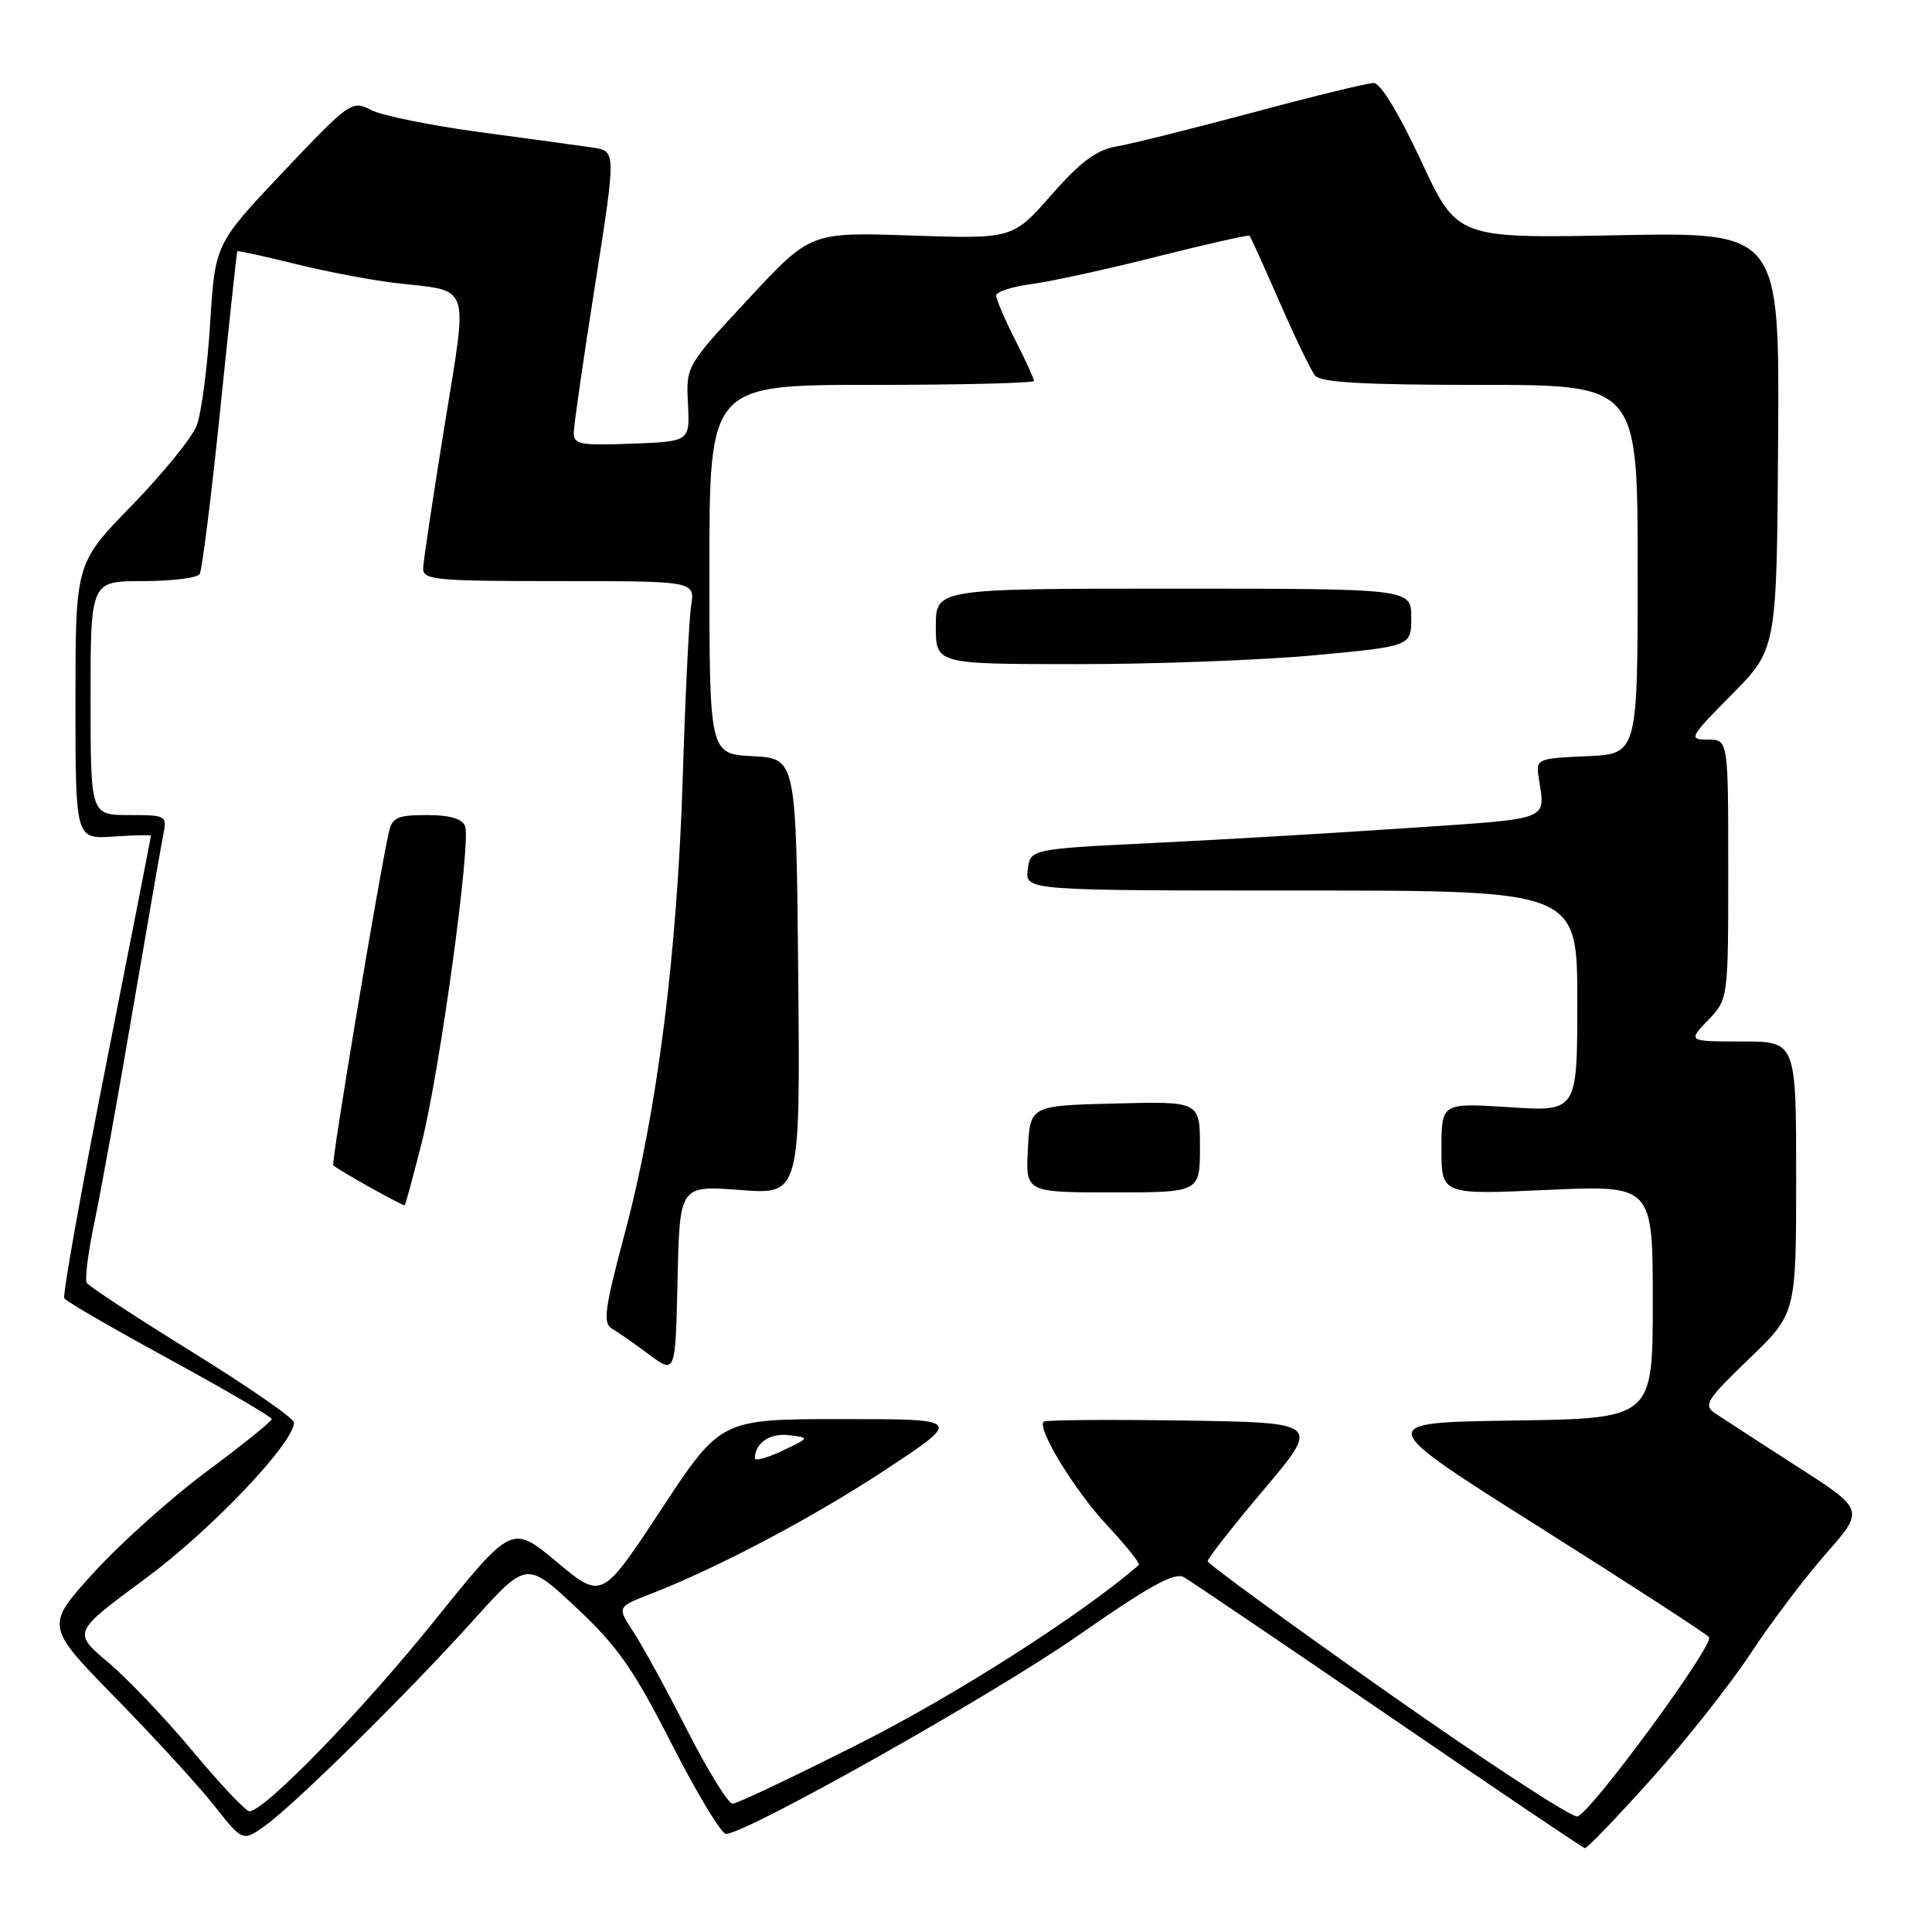 <?xml version="1.0" encoding="UTF-8" standalone="no"?>
<!DOCTYPE svg PUBLIC "-//W3C//DTD SVG 1.1//EN" "http://www.w3.org/Graphics/SVG/1.1/DTD/svg11.dtd" >
<svg xmlns="http://www.w3.org/2000/svg" xmlns:xlink="http://www.w3.org/1999/xlink" version="1.1" viewBox="0 0 256 256">
 <g >
 <path fill="currentColor"
d=" M 218.79 235.75 C 223.36 230.66 229.29 223.16 231.98 219.07 C 234.67 214.99 239.16 209.04 241.97 205.85 C 247.07 200.05 247.07 200.05 238.07 194.28 C 233.12 191.10 228.27 187.95 227.29 187.29 C 225.66 186.19 226.08 185.52 231.75 180.06 C 238.00 174.05 238.00 174.05 238.00 156.03 C 238.00 138.00 238.00 138.00 230.81 138.00 C 223.63 138.00 223.63 138.00 226.31 135.20 C 229.00 132.39 229.00 132.39 229.00 115.20 C 229.00 98.00 229.00 98.00 226.28 98.00 C 223.68 98.00 223.82 97.74 229.50 92.00 C 235.43 86.00 235.43 86.00 235.61 58.38 C 235.79 30.76 235.79 30.76 214.43 31.17 C 193.07 31.59 193.07 31.59 188.29 21.29 C 185.39 15.06 182.92 11.00 182.03 11.00 C 181.21 11.00 174.01 12.75 166.03 14.90 C 158.04 17.04 149.91 19.07 147.97 19.40 C 145.29 19.86 143.19 21.42 139.31 25.83 C 134.18 31.66 134.18 31.66 120.79 31.21 C 107.39 30.75 107.39 30.75 99.15 39.63 C 90.91 48.49 90.90 48.51 91.16 53.50 C 91.41 58.50 91.41 58.50 83.71 58.79 C 76.85 59.05 76.00 58.89 76.03 57.29 C 76.04 56.31 77.31 47.52 78.85 37.76 C 81.64 20.02 81.64 20.02 78.57 19.56 C 76.88 19.31 70.15 18.38 63.60 17.51 C 57.06 16.63 50.55 15.30 49.14 14.57 C 46.65 13.26 46.33 13.48 37.54 22.76 C 28.50 32.31 28.50 32.31 27.84 42.90 C 27.48 48.73 26.68 54.80 26.06 56.40 C 25.44 57.99 21.58 62.75 17.47 66.97 C 10.00 74.64 10.00 74.64 10.00 92.92 C 10.00 111.19 10.00 111.19 15.00 110.85 C 17.75 110.66 20.00 110.61 20.00 110.75 C 20.00 110.89 17.32 124.57 14.04 141.15 C 10.76 157.74 8.27 171.63 8.52 172.04 C 8.77 172.44 15.05 176.08 22.49 180.13 C 29.92 184.19 36.00 187.74 36.00 188.04 C 36.00 188.34 32.17 191.42 27.50 194.89 C 22.82 198.35 16.07 204.39 12.49 208.31 C 5.98 215.44 5.98 215.44 15.30 224.97 C 20.43 230.21 26.32 236.64 28.39 239.26 C 32.16 244.03 32.16 244.03 35.12 241.92 C 39.06 239.11 53.97 224.41 62.73 214.68 C 69.78 206.86 69.78 206.86 76.35 213.01 C 81.83 218.13 83.93 221.14 89.00 231.08 C 92.34 237.63 95.58 243.00 96.19 243.00 C 98.86 243.00 131.63 224.55 142.88 216.70 C 152.33 210.11 155.64 208.29 156.88 208.99 C 157.77 209.50 169.97 217.76 184.00 227.35 C 198.03 236.95 209.72 244.84 210.00 244.89 C 210.28 244.95 214.23 240.83 218.79 235.75 Z  M 183.77 224.20 C 170.72 215.01 160.03 207.21 160.02 206.86 C 160.01 206.51 163.37 202.23 167.48 197.36 C 174.96 188.50 174.96 188.50 156.84 188.23 C 146.87 188.08 138.52 188.15 138.29 188.38 C 137.37 189.30 142.42 197.54 146.74 202.16 C 149.25 204.84 151.12 207.19 150.90 207.38 C 143.26 213.97 126.81 224.49 114.10 230.92 C 105.31 235.36 97.65 239.00 97.07 239.00 C 96.49 239.00 93.78 234.61 91.05 229.25 C 88.32 223.89 85.11 218.02 83.92 216.22 C 81.76 212.93 81.76 212.93 86.13 211.24 C 95.16 207.73 107.83 201.03 117.50 194.64 C 127.50 188.03 127.50 188.03 111.50 188.04 C 95.50 188.04 95.50 188.04 87.62 200.00 C 79.75 211.96 79.75 211.96 73.79 206.98 C 67.83 202.00 67.83 202.00 57.57 214.75 C 48.00 226.66 35.04 240.00 33.05 240.00 C 32.57 240.00 29.21 236.45 25.59 232.11 C 21.97 227.76 16.89 222.43 14.31 220.25 C 9.62 216.29 9.62 216.29 19.27 209.17 C 27.94 202.77 38.89 191.27 38.96 188.50 C 38.97 187.95 32.91 183.75 25.49 179.16 C 18.07 174.57 11.77 170.44 11.50 169.99 C 11.22 169.54 11.68 165.88 12.53 161.86 C 13.38 157.83 15.64 145.31 17.56 134.02 C 19.49 122.73 21.31 112.26 21.61 110.75 C 22.15 108.04 22.09 108.00 17.08 108.00 C 12.00 108.00 12.00 108.00 12.00 92.50 C 12.00 77.00 12.00 77.00 18.94 77.00 C 22.76 77.00 26.14 76.58 26.46 76.06 C 26.78 75.55 28.00 65.76 29.18 54.31 C 30.35 42.87 31.37 33.41 31.44 33.30 C 31.51 33.19 34.93 33.93 39.04 34.95 C 43.14 35.97 49.16 37.12 52.41 37.50 C 62.55 38.68 62.02 37.11 58.89 56.50 C 57.38 65.85 56.11 74.29 56.07 75.25 C 56.01 76.85 57.50 77.00 74.05 77.00 C 92.09 77.00 92.09 77.00 91.58 80.25 C 91.30 82.04 90.80 92.28 90.47 103.00 C 89.73 126.49 87.08 147.36 82.80 163.36 C 80.13 173.36 79.86 175.34 81.07 176.04 C 81.85 176.49 84.08 178.04 86.00 179.48 C 89.50 182.09 89.50 182.09 89.78 169.58 C 90.06 157.07 90.06 157.07 98.05 157.68 C 106.03 158.30 106.03 158.30 105.77 129.40 C 105.50 100.50 105.50 100.50 99.75 100.20 C 94.00 99.90 94.00 99.90 94.00 75.45 C 94.00 51.00 94.00 51.00 115.50 51.00 C 127.33 51.00 137.00 50.76 137.00 50.47 C 137.00 50.17 135.88 47.71 134.50 45.00 C 133.12 42.29 132.00 39.66 132.00 39.16 C 132.00 38.66 134.14 37.97 136.75 37.63 C 139.36 37.28 146.86 35.64 153.40 33.98 C 159.95 32.33 165.43 31.09 165.57 31.24 C 165.71 31.38 167.50 35.33 169.54 40.00 C 171.58 44.67 173.69 49.06 174.24 49.75 C 174.99 50.68 180.62 51.00 196.12 51.00 C 217.00 51.00 217.00 51.00 217.00 75.45 C 217.00 99.91 217.00 99.91 210.25 100.20 C 203.68 100.49 203.51 100.57 203.88 103.00 C 204.76 108.82 205.78 108.41 187.00 109.69 C 177.38 110.35 162.07 111.25 153.00 111.69 C 136.50 112.50 136.50 112.50 136.18 115.25 C 135.87 118.00 135.87 118.00 172.43 118.00 C 209.00 118.00 209.00 118.00 209.00 132.65 C 209.00 147.30 209.00 147.30 200.00 146.71 C 191.00 146.13 191.00 146.13 191.00 152.22 C 191.00 158.31 191.00 158.31 205.00 157.67 C 219.00 157.04 219.00 157.04 219.00 172.50 C 219.00 187.96 219.00 187.96 200.51 188.23 C 182.03 188.50 182.03 188.50 204.04 202.39 C 216.15 210.03 226.24 216.58 226.46 216.94 C 227.13 218.01 210.62 240.46 209.00 240.69 C 208.18 240.80 196.82 233.38 183.77 224.20 Z  M 55.86 151.50 C 58.27 142.00 62.44 111.60 61.63 109.48 C 61.25 108.48 59.61 108.00 56.55 108.00 C 52.69 108.00 51.96 108.32 51.53 110.25 C 50.21 116.09 43.85 154.18 44.16 154.42 C 45.30 155.32 53.46 159.87 53.63 159.70 C 53.74 159.59 54.74 155.90 55.86 151.50 Z  M 159.00 151.97 C 159.00 145.93 159.00 145.93 147.75 146.22 C 136.50 146.50 136.50 146.50 136.20 152.25 C 135.90 158.00 135.90 158.00 147.45 158.00 C 159.00 158.00 159.00 158.00 159.00 151.97 Z  M 174.25 86.82 C 187.00 85.63 187.00 85.63 187.00 81.82 C 187.00 78.00 187.00 78.00 155.50 78.00 C 124.00 78.00 124.00 78.00 124.00 83.00 C 124.00 88.00 124.00 88.00 142.75 88.00 C 153.06 88.01 167.24 87.47 174.25 86.82 Z  M 100.02 193.23 C 100.06 191.19 102.00 189.87 104.52 190.17 C 107.33 190.50 107.33 190.50 103.67 192.23 C 101.65 193.19 100.01 193.64 100.02 193.23 Z "/>
</g>
</svg>